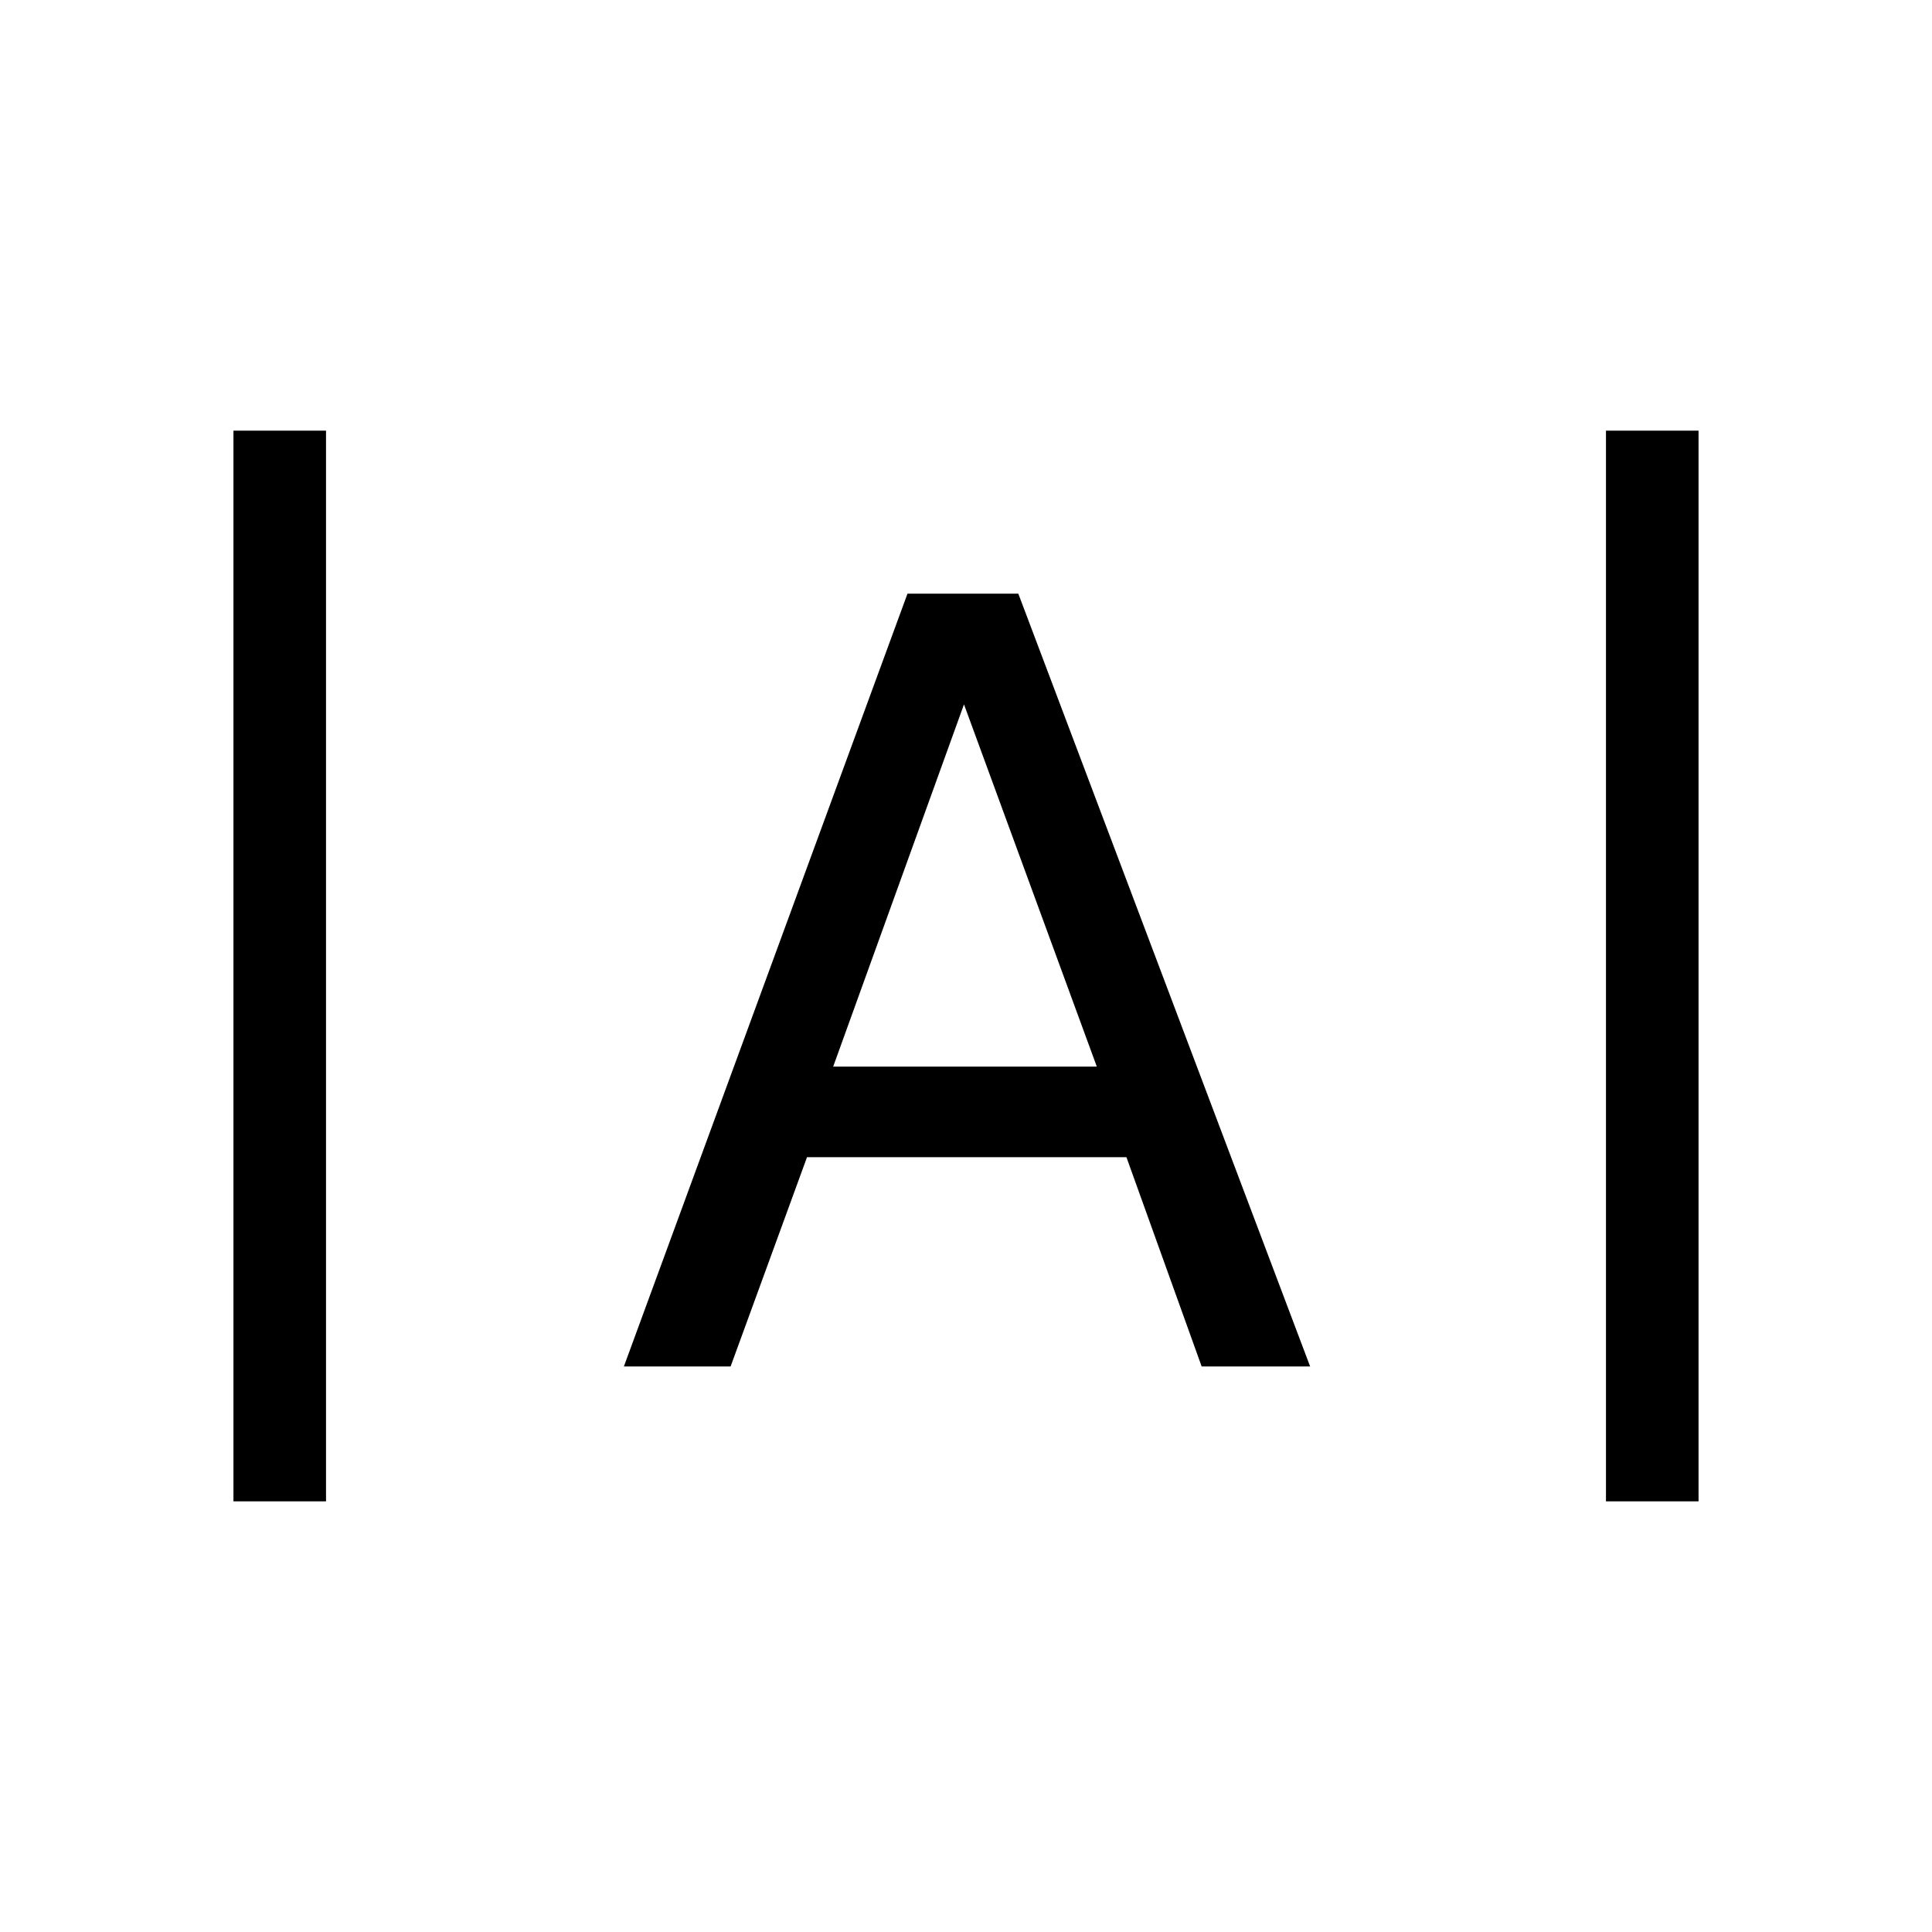 <svg xmlns="http://www.w3.org/2000/svg" height="20" viewBox="0 -960 960 960" width="20"><path d="M116-214v-532h46v532h-46Zm682 0v-532h46v532h-46Zm-488-67 140.92-384H506l145 384h-53.9l-37.38-104H401l-37.97 104H310Zm104-149h131l-66-180-65 180Z"/></svg>